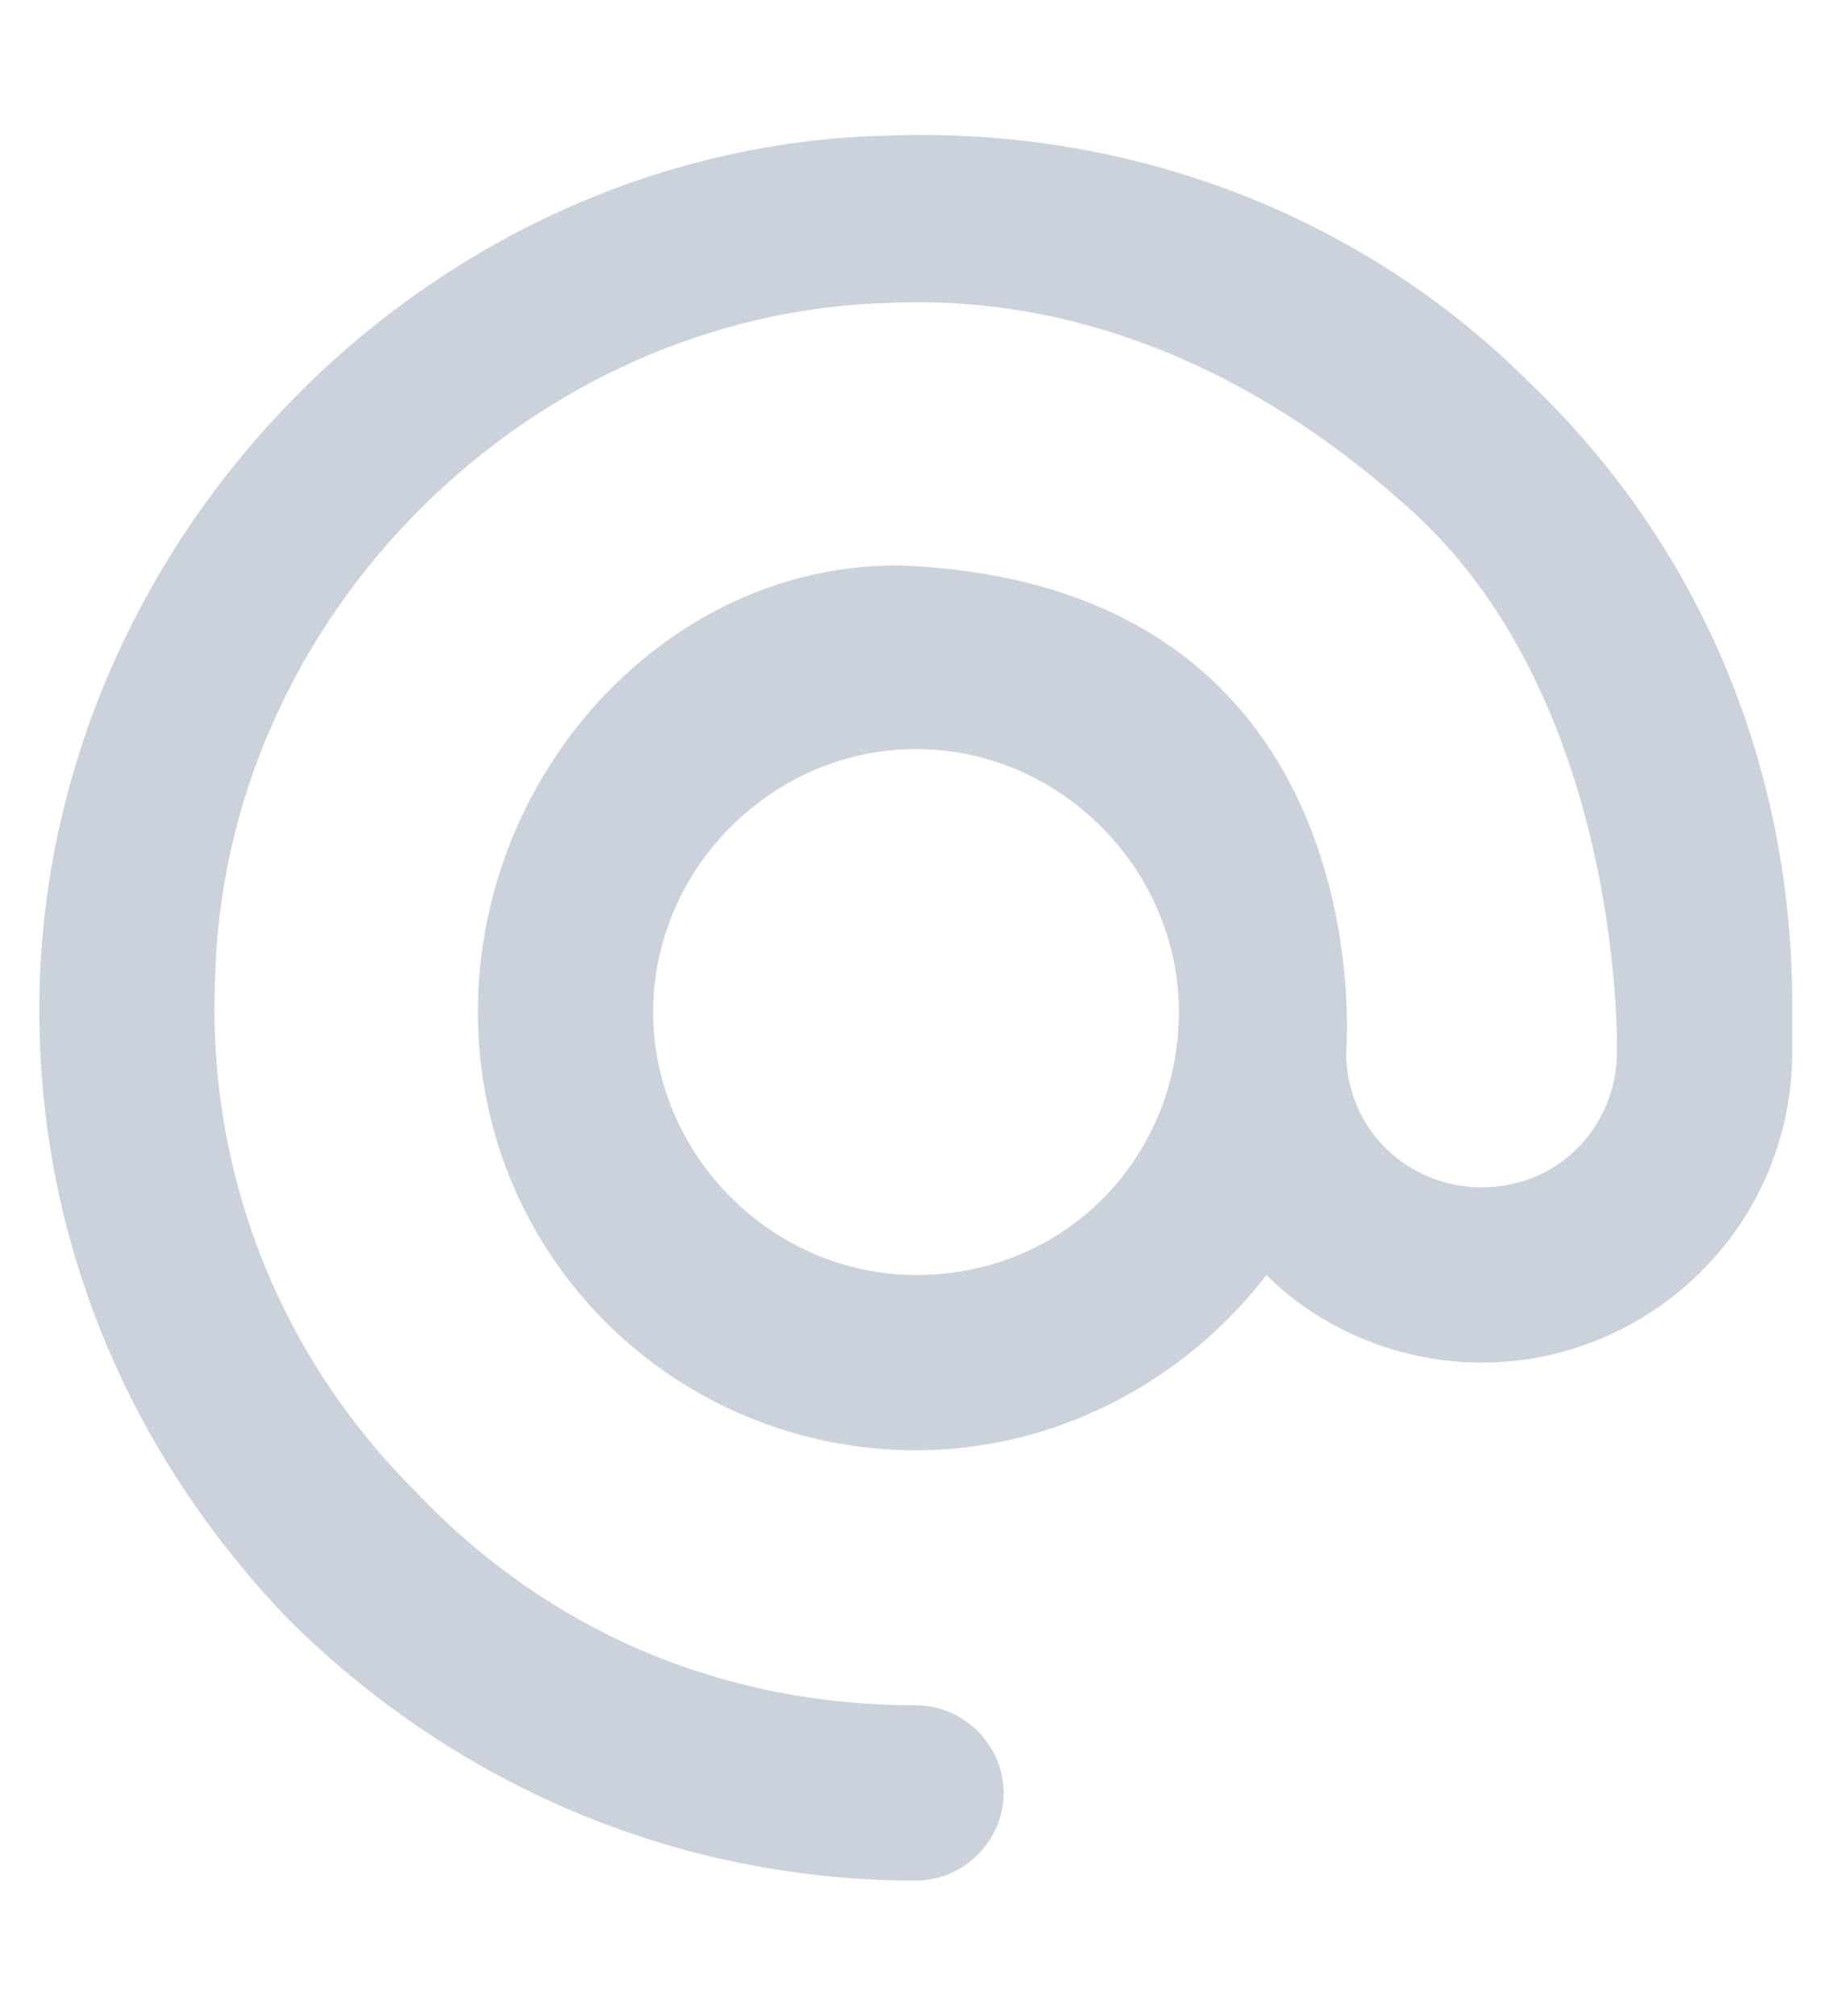 <?xml version="1.0" encoding="utf-8"?>
<!-- Generator: Adobe Illustrator 22.0.1, SVG Export Plug-In . SVG Version: 6.00 Build 0)  -->
<svg version="1.1" id="Layer_3" xmlns="http://www.w3.org/2000/svg" xmlns:xlink="http://www.w3.org/1999/xlink" x="0px" y="0px"
	 viewBox="0 0 23.1 25.3" style="enable-background:new 0 0 23.1 25.3;" xml:space="preserve">
<style type="text/css">
	.st0{fill:#CCD2DB;}
</style>
<title>asdMesa de trabajo 1</title>
<path class="st0" d="M19.2,4.8c-2.1-2.1-5-3.2-8-3.1C5.5,1.8,0.7,6.6,0.5,12.3c-0.1,3,1,5.8,3.1,8c2.1,2.1,4.9,3.3,7.9,3.3
	c0.6,0,1.1-0.5,1.1-1.1c0-0.6-0.5-1.1-1.1-1.1c-2.4,0-4.6-0.9-6.3-2.7c-1.7-1.7-2.6-4-2.5-6.4c0.1-4.6,4-8.4,8.5-8.5
	c2.4-0.1,4.6,0.9,6.4,2.5c2.8,2.4,2.7,6.9,2.7,6.9c0,0.9-0.7,1.7-1.7,1.7c-0.9,0-1.7-0.7-1.7-1.7c0,0,0.5-5.8-5.5-6.1
	C8.5,7,6,9.6,6,12.7s2.5,5.5,5.5,5.5c1.8,0,3.4-0.9,4.4-2.2c0.7,0.7,1.7,1.1,2.7,1.1c2.1,0,3.9-1.7,3.9-3.9v-0.6
	C22.5,9.7,21.4,6.9,19.2,4.8z M11.5,16c-1.8,0-3.3-1.5-3.3-3.3s1.5-3.3,3.3-3.3s3.3,1.5,3.3,3.3S13.4,16,11.5,16z"/>
</svg>
